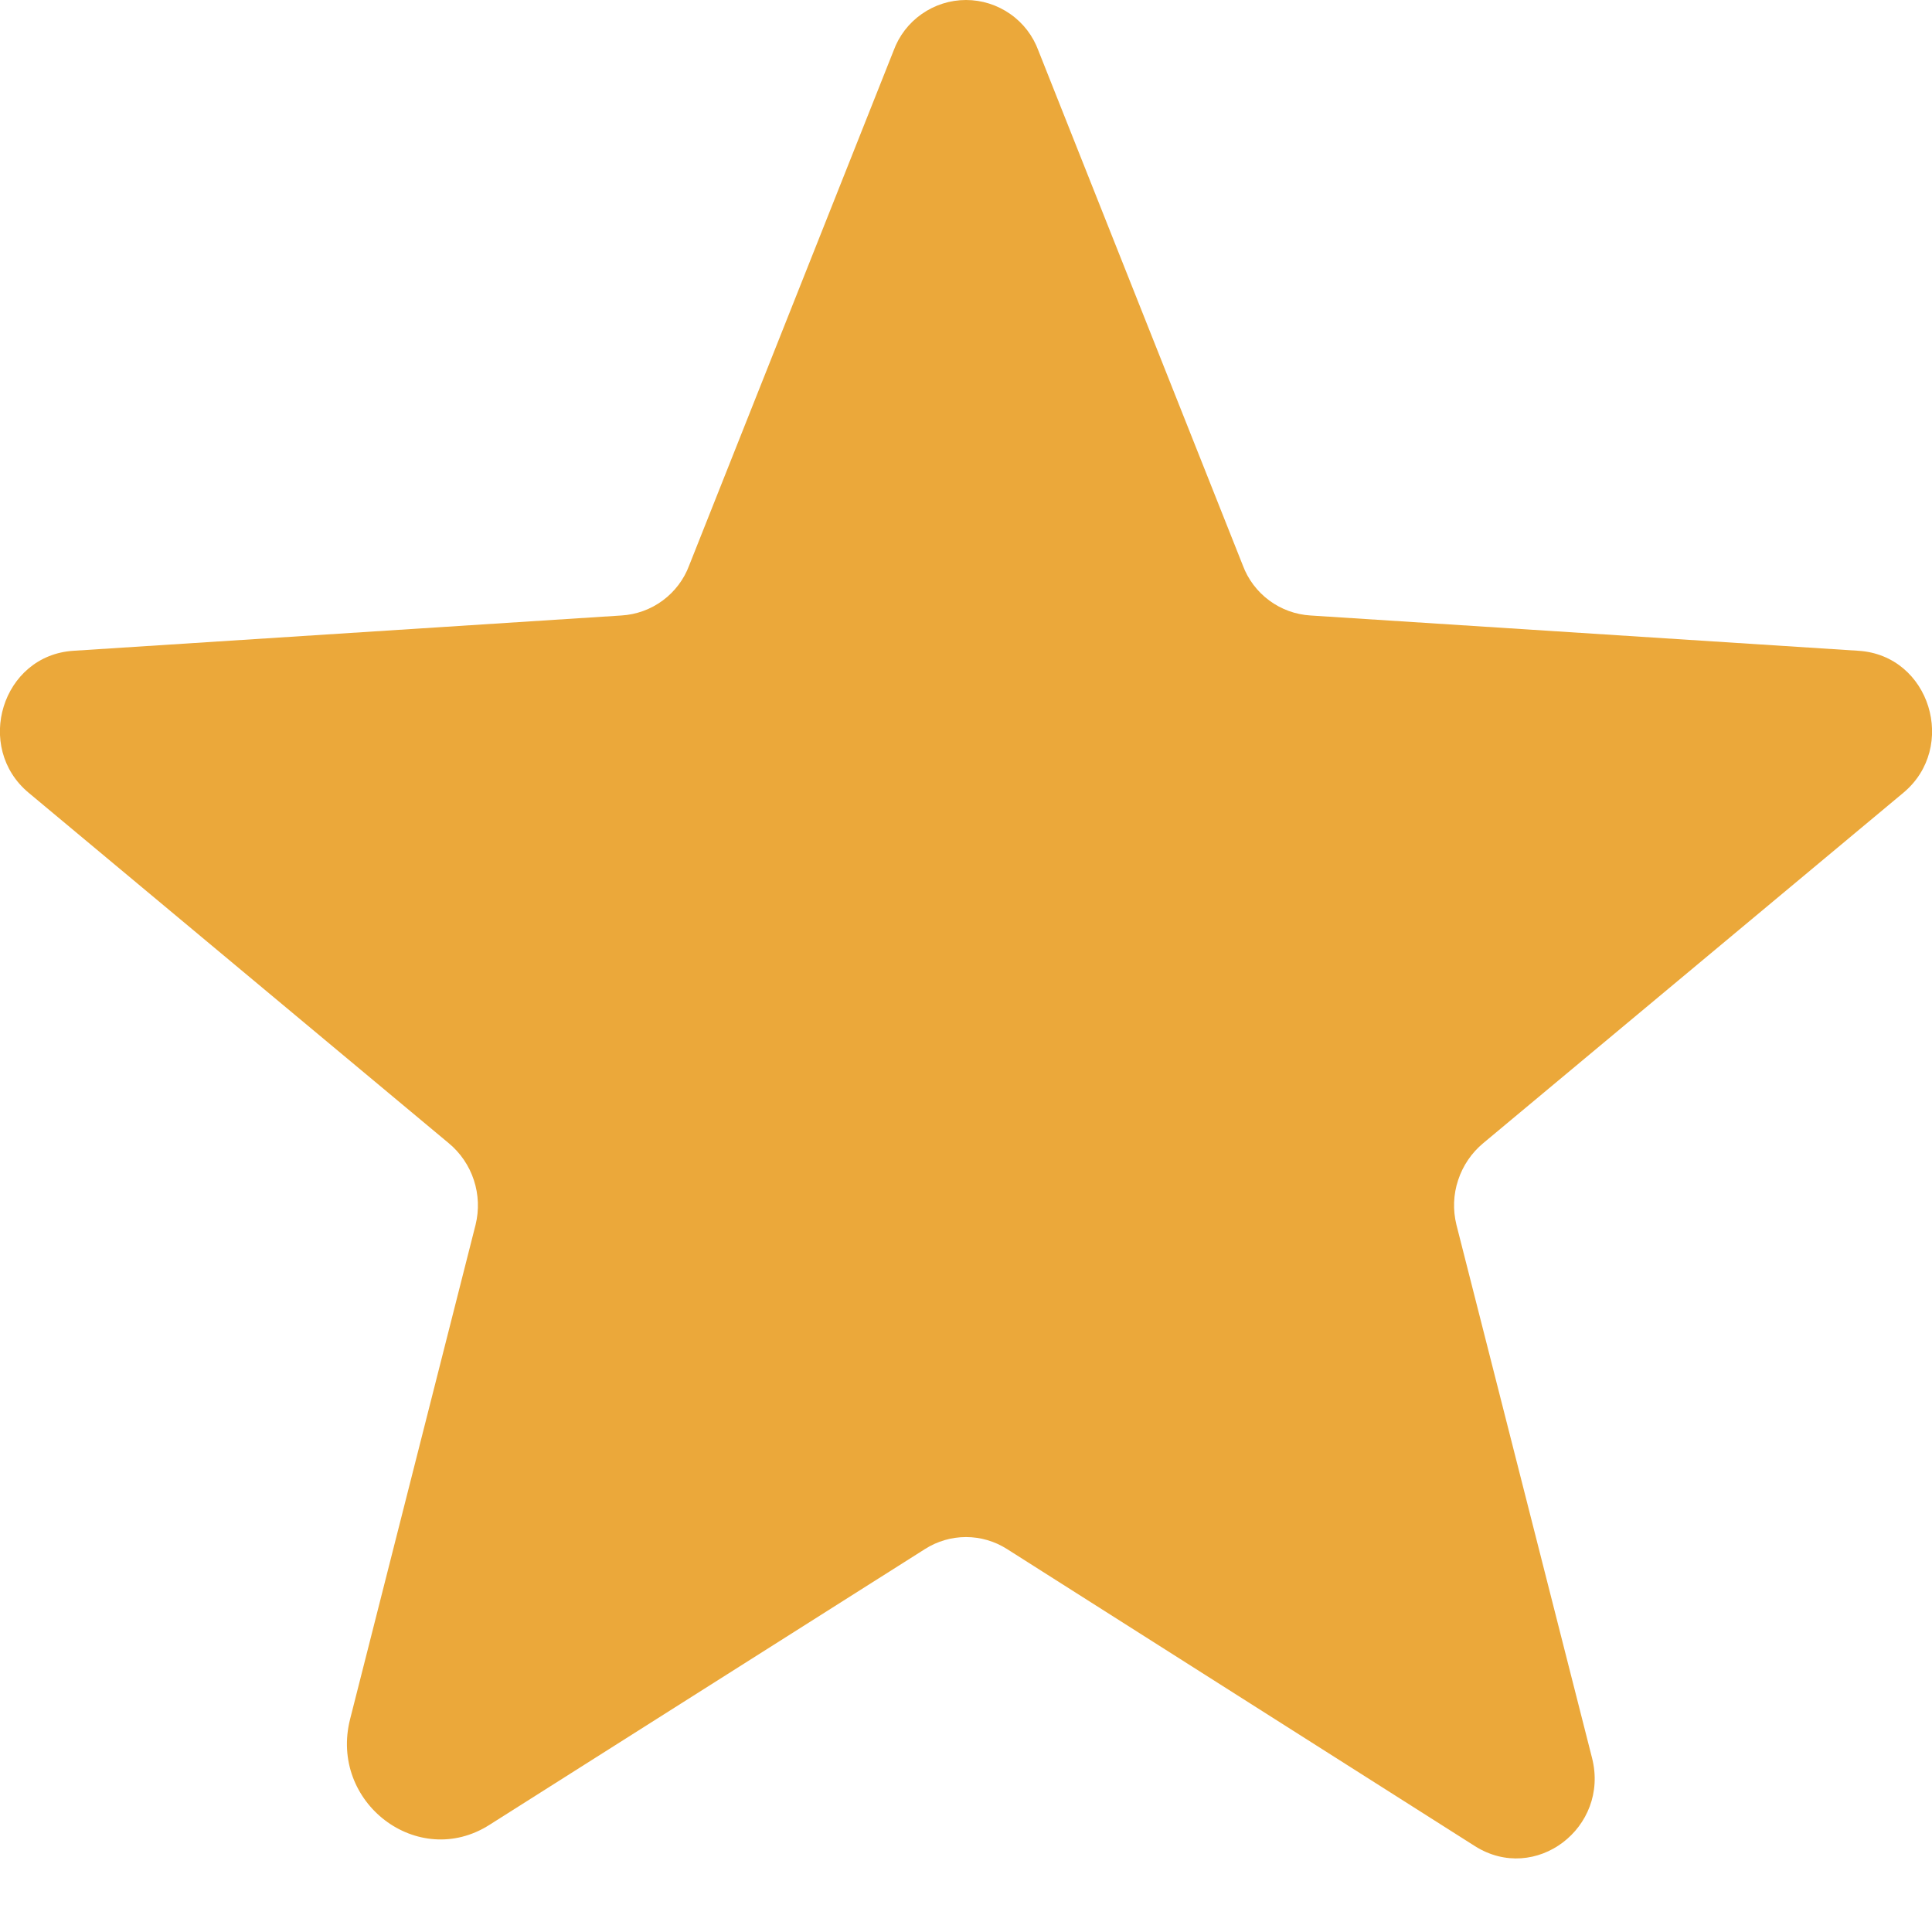 <svg width="26" height="26" viewbox="0 0 26 26" fill="none" xmlns="http://www.w3.org/2000/svg">
<path d="M13.55 20.845L19.85 24.845C20.663 25.358 21.663 24.595 21.425 23.658L19.6 16.483C19.551 16.284 19.558 16.075 19.623 15.881C19.687 15.686 19.805 15.513 19.962 15.383L25.613 10.67C26.35 10.058 25.975 8.82 25.012 8.758L17.637 8.283C17.436 8.271 17.243 8.201 17.081 8.081C16.919 7.961 16.795 7.797 16.725 7.608L13.975 0.683C13.902 0.483 13.77 0.31 13.595 0.188C13.421 0.066 13.213 0 13 0C12.787 0 12.579 0.066 12.405 0.188C12.23 0.31 12.098 0.483 12.025 0.683L9.275 7.608C9.205 7.797 9.081 7.961 8.919 8.081C8.757 8.201 8.564 8.271 8.362 8.283L0.987 8.758C0.025 8.82 -0.35 10.058 0.387 10.67L6.037 15.383C6.195 15.513 6.313 15.686 6.377 15.881C6.441 16.075 6.449 16.284 6.4 16.483L4.712 23.133C4.425 24.258 5.625 25.17 6.587 24.558L12.45 20.845C12.614 20.741 12.805 20.685 13 20.685C13.195 20.685 13.386 20.741 13.55 20.845Z" fill="#EBA83A"/>
</svg>
